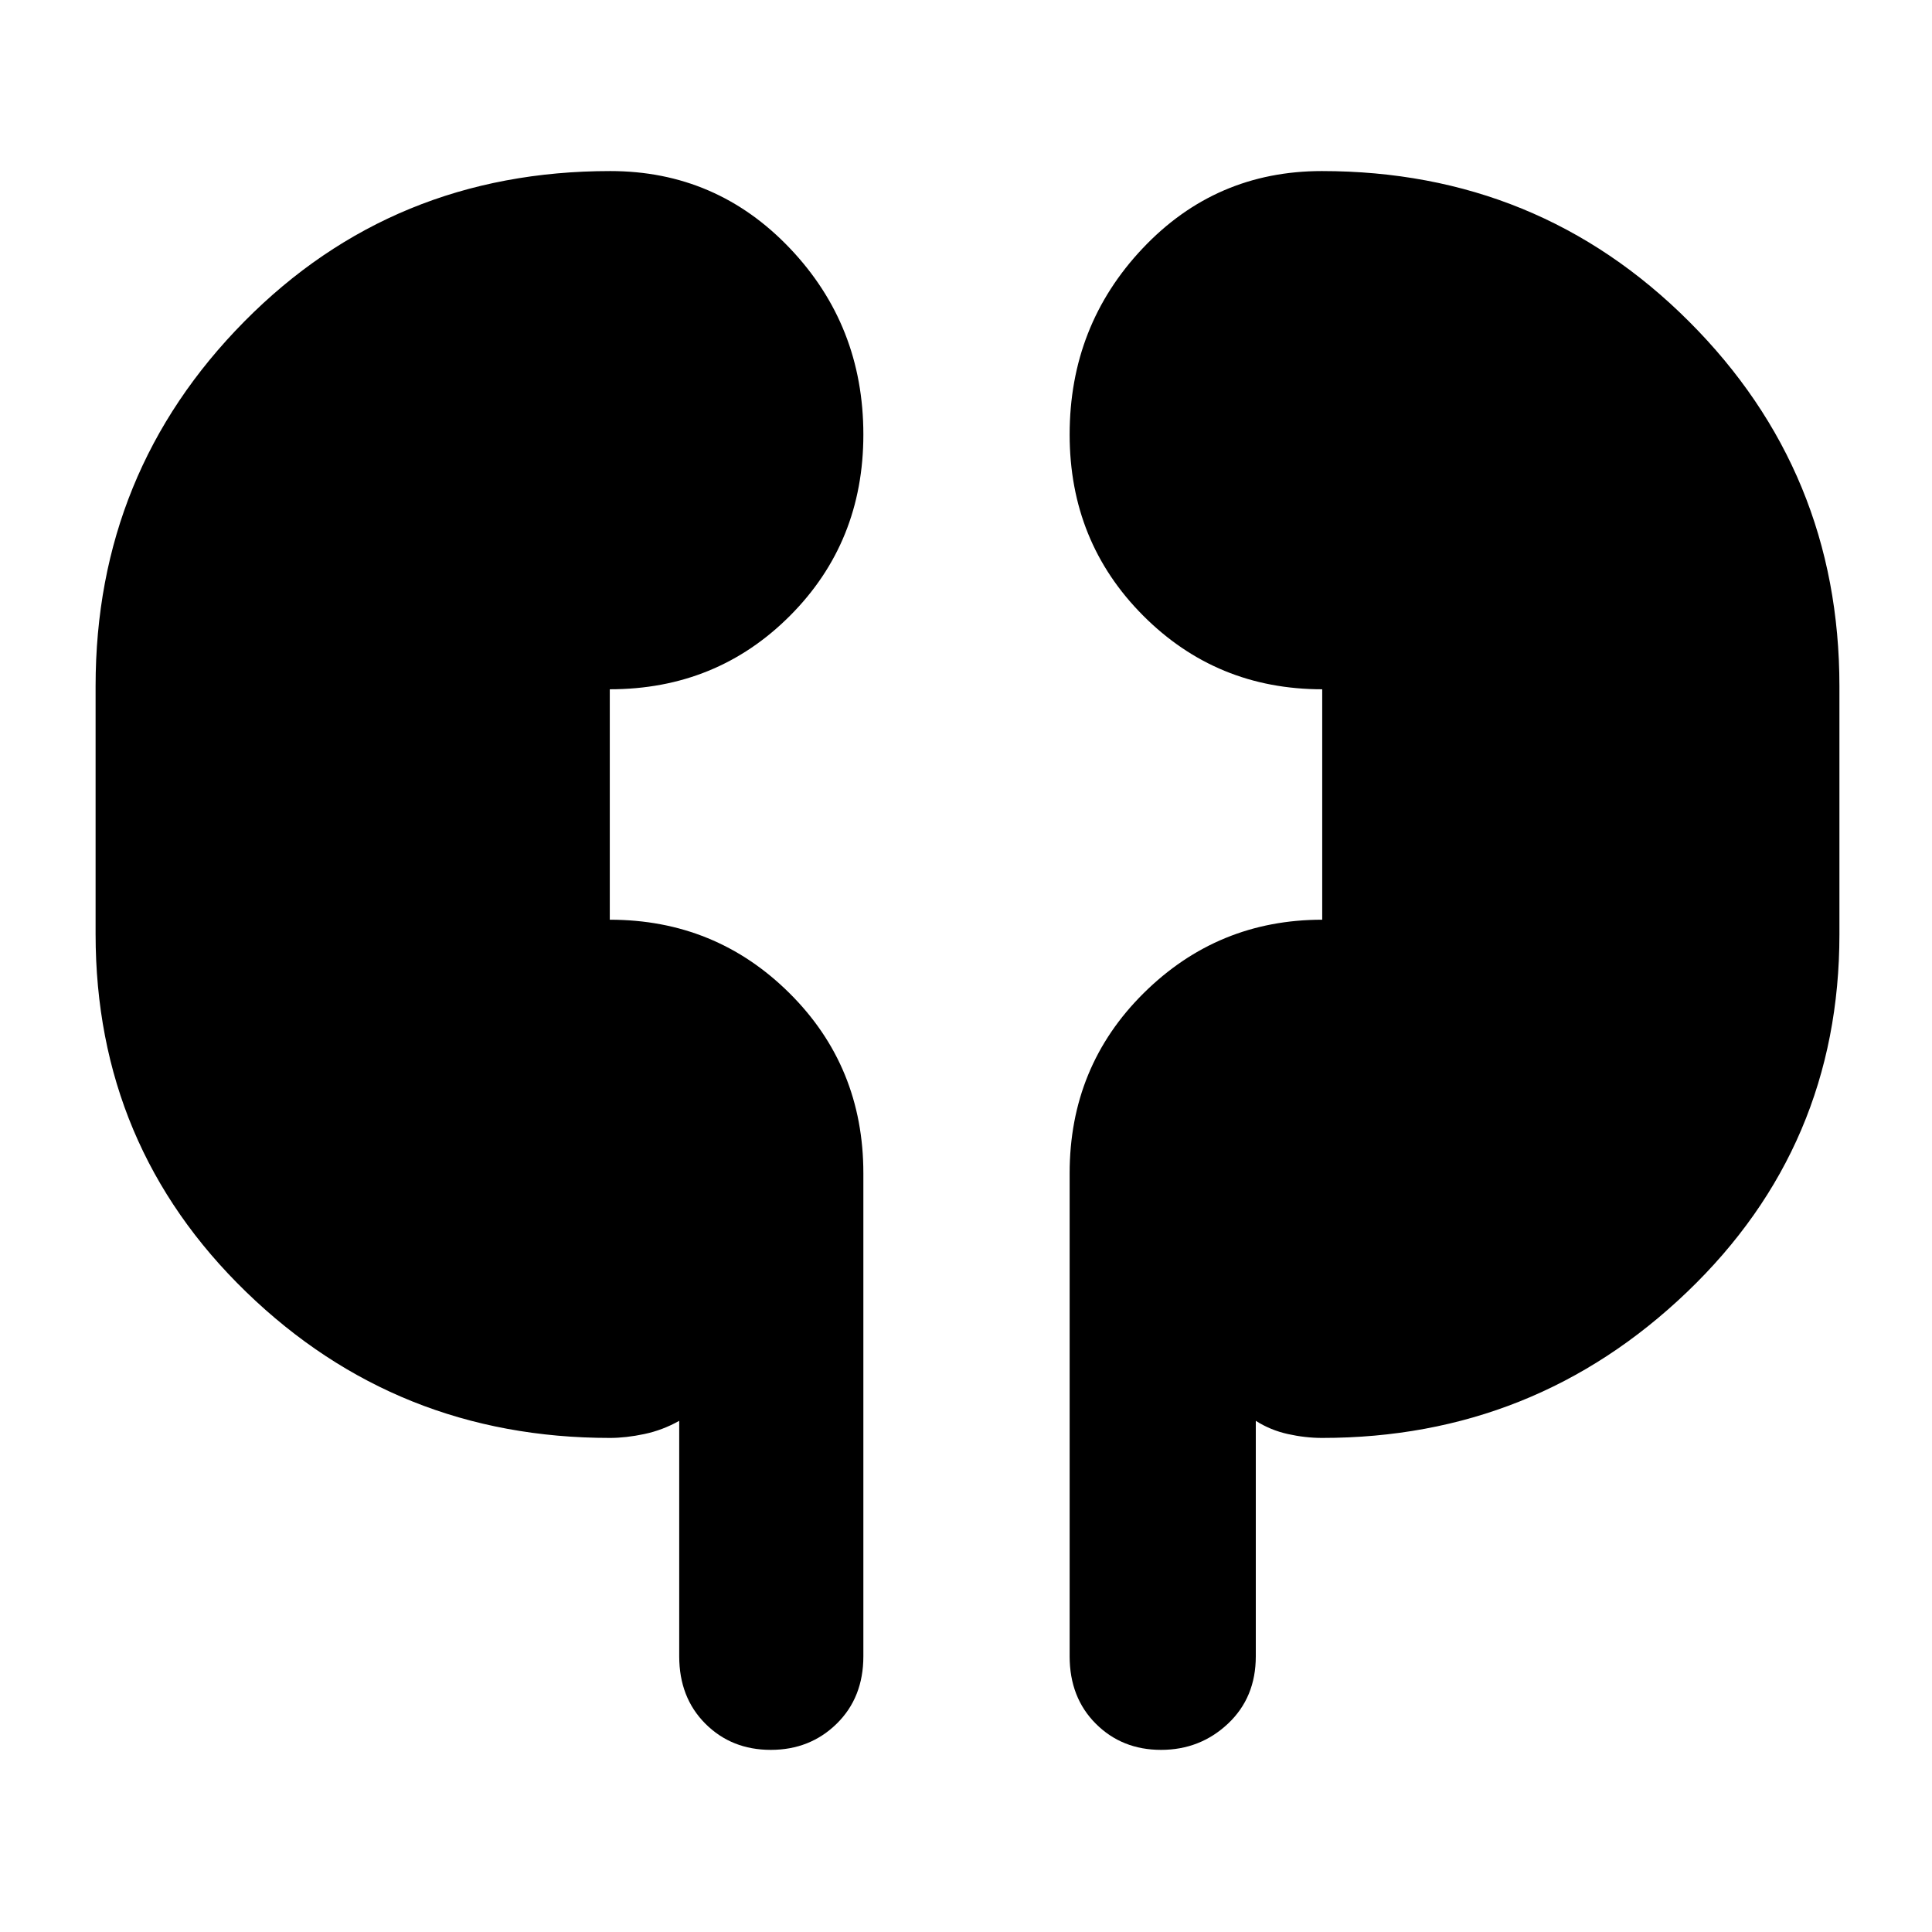 <svg xmlns="http://www.w3.org/2000/svg" height="48" viewBox="0 -960 960 960" width="48"><path d="M303.07-245.5q-105.91 0-180.74-72.52Q47.5-390.54 47.5-495.86v-123.28q0-106.32 73.88-181.09Q195.27-875 303.24-875q52.72 0 89.24 38.36Q429-798.28 429-744.06q0 53.48-36.46 90.02T303-617.5V-503q52.5 0 89.25 36.46T429-377v240q0 20.5-13.25 33.5T383-90.5q-19.5 0-32.5-13t-13-33.5v-117q-8.22 4.64-17.36 6.57-9.14 1.93-17.07 1.93Zm353.89 0q-8.33 0-17.02-1.93T624-254v117q0 20.5-13.84 33.5t-33.25 13q-19.41 0-32.41-13-13-13-13-33.5v-240q0-53.08 36.81-89.54Q605.13-503 657-503v-114.5q-52.5 0-89-36.63t-36.5-89.96q0-54.08 36.26-92.49Q604.02-875 656.82-875q107.64 0 182.41 74.71T914-619v123.25q0 105.27-75.72 177.76T656.96-245.5Z"/></svg>